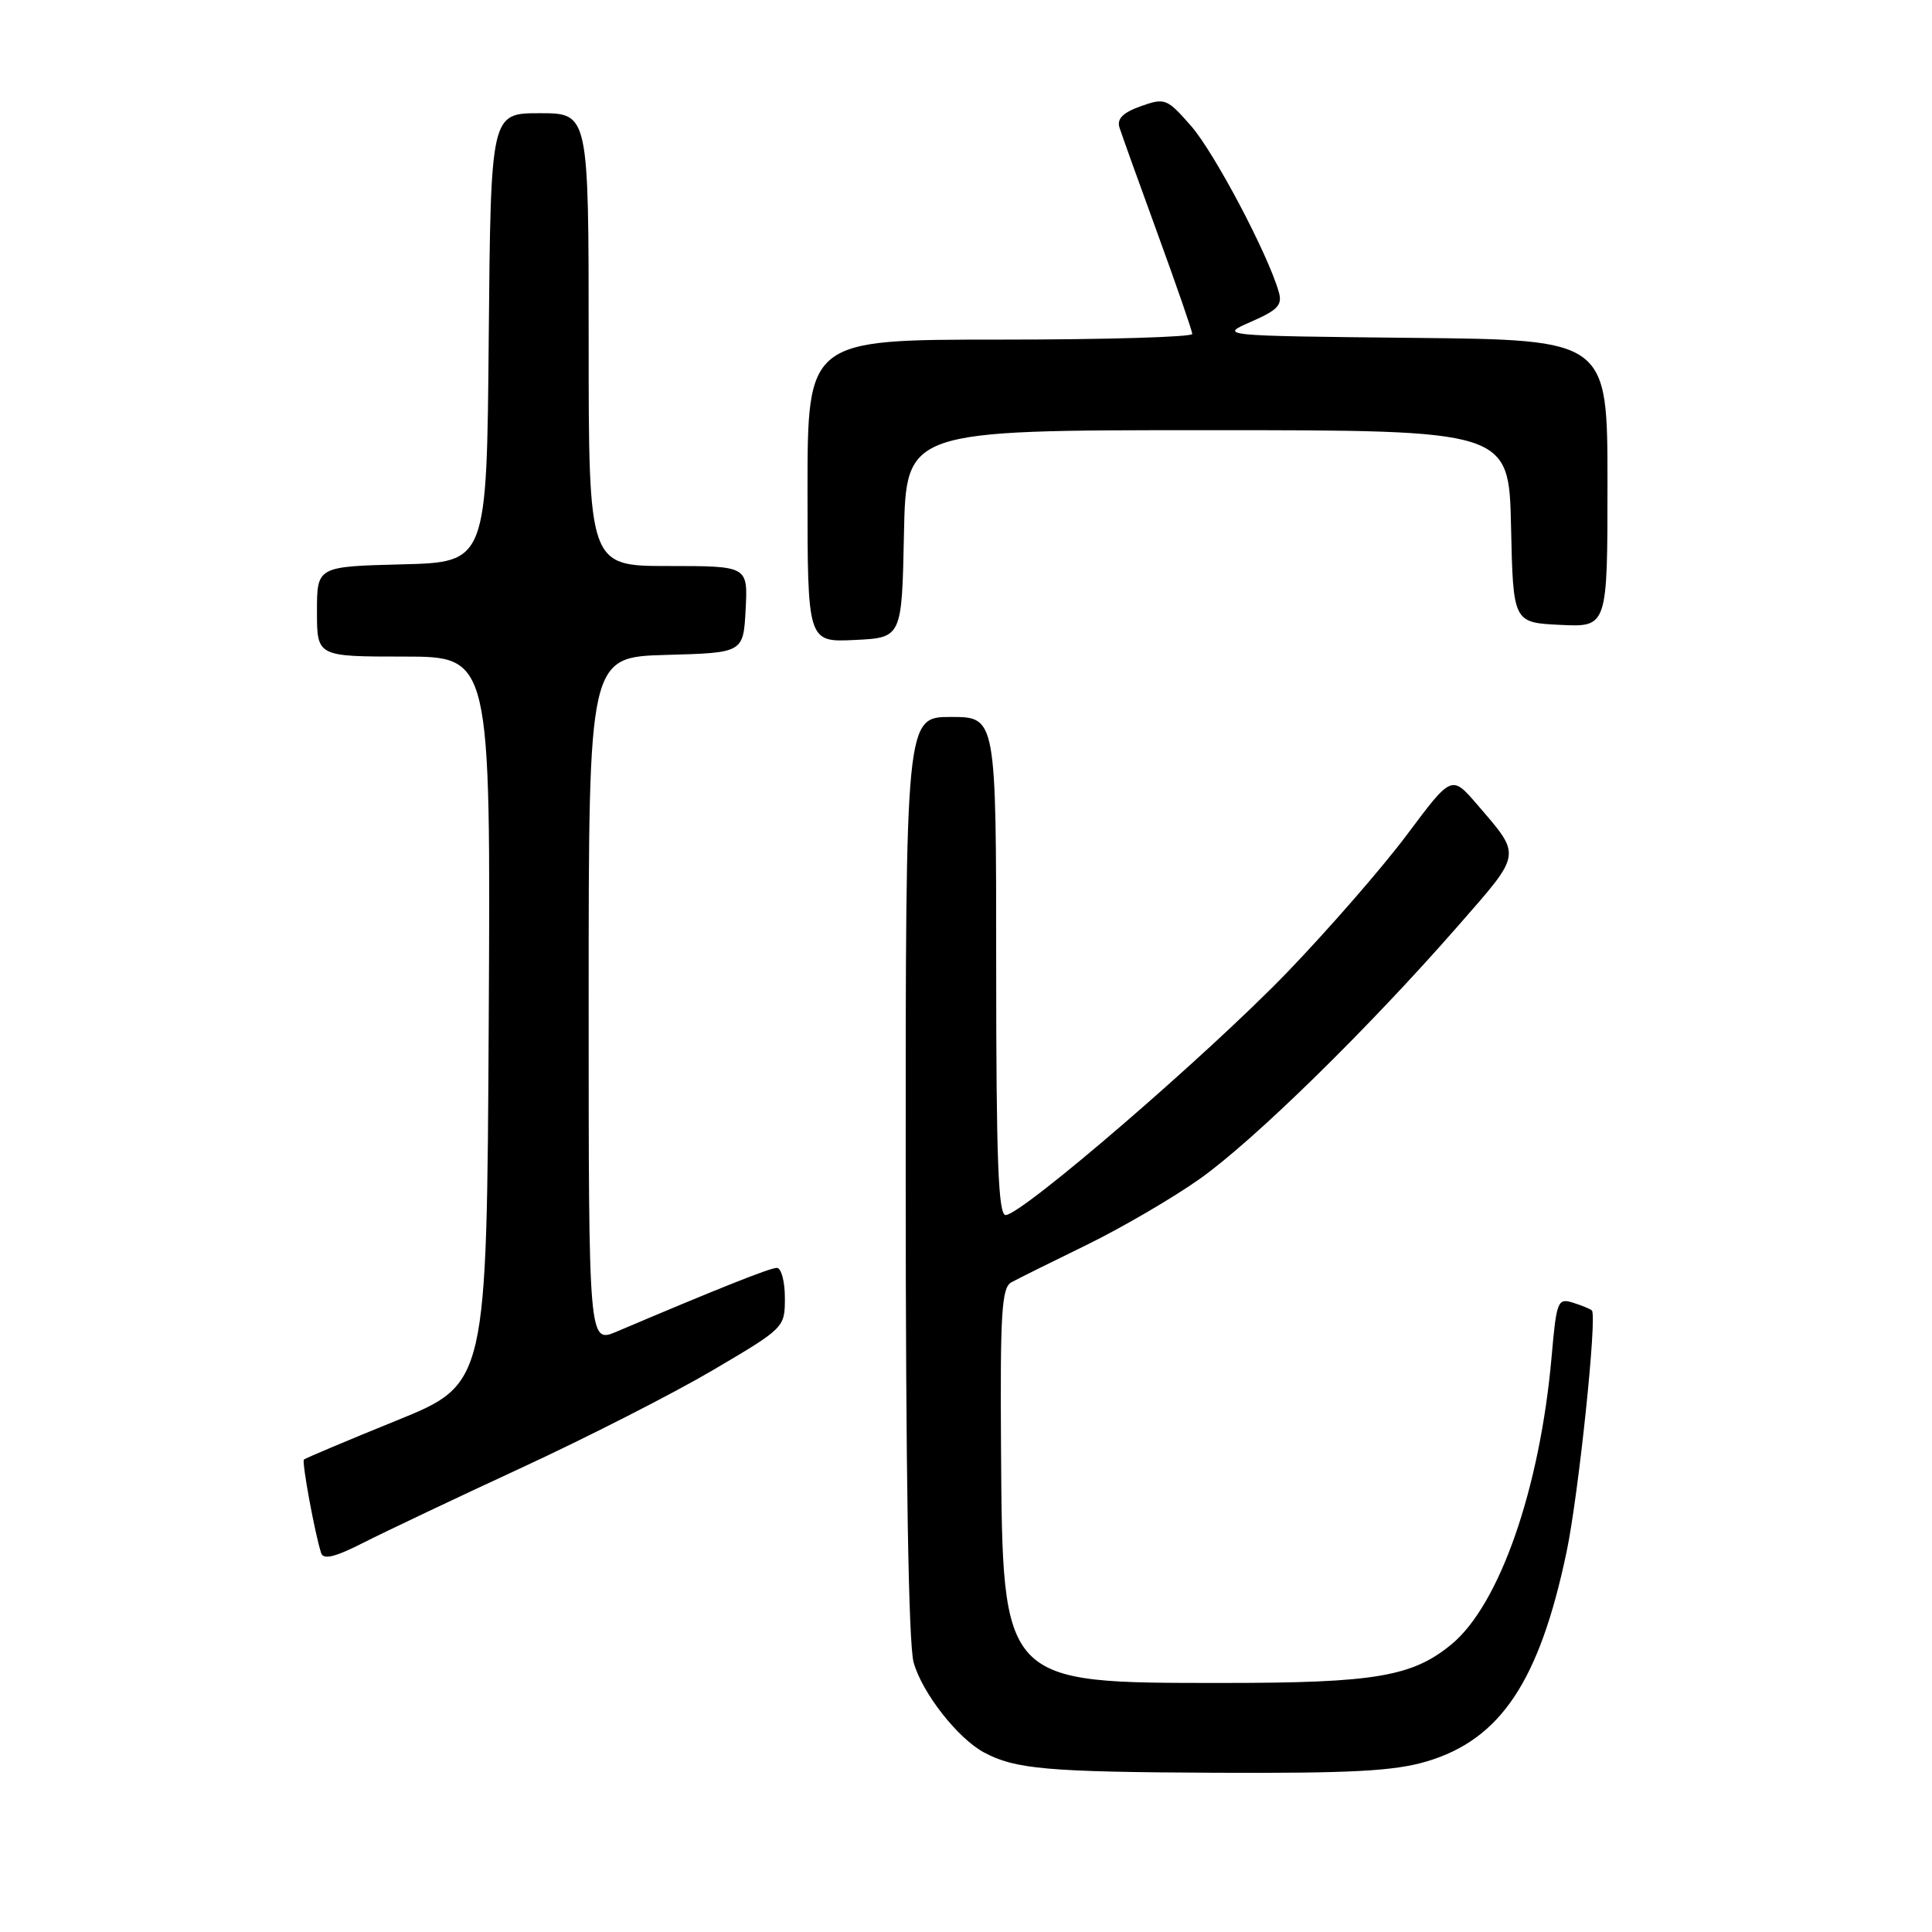 <?xml version="1.0" encoding="UTF-8" standalone="no"?>
<!DOCTYPE svg PUBLIC "-//W3C//DTD SVG 1.1//EN" "http://www.w3.org/Graphics/SVG/1.1/DTD/svg11.dtd" >
<svg xmlns="http://www.w3.org/2000/svg" xmlns:xlink="http://www.w3.org/1999/xlink" version="1.1" viewBox="0 0 256 256">
 <g >
 <path fill="currentColor"
d=" M 189.04 233.40 C 198.83 230.49 203.97 222.80 207.58 205.64 C 209.16 198.12 211.66 174.30 210.93 173.64 C 210.70 173.43 209.55 172.96 208.39 172.60 C 206.41 171.99 206.24 172.41 205.60 179.73 C 204.06 197.25 198.70 212.63 192.32 217.89 C 187.13 222.16 182.19 223.00 162.08 223.00 C 132.63 223.00 132.85 223.24 132.64 191.74 C 132.52 174.01 132.73 170.61 134.00 169.92 C 134.82 169.47 139.32 167.23 144.00 164.95 C 148.68 162.66 155.43 158.72 159.00 156.19 C 166.19 151.09 181.34 136.25 193.23 122.65 C 201.74 112.91 201.65 113.50 195.72 106.59 C 192.35 102.68 192.35 102.68 186.44 110.59 C 183.19 114.94 176.02 123.17 170.52 128.88 C 159.98 139.80 135.38 161.00 133.25 161.00 C 132.28 161.00 132.00 153.74 132.00 128.00 C 132.00 95.00 132.00 95.00 126.00 95.00 C 120.00 95.00 120.00 95.00 120.01 155.75 C 120.01 195.06 120.38 217.83 121.06 220.28 C 122.18 224.30 126.89 230.33 130.39 232.21 C 134.51 234.42 138.75 234.80 161.07 234.90 C 179.10 234.98 184.72 234.68 189.04 233.40 Z  M 69.18 194.45 C 77.80 190.46 89.16 184.67 94.43 181.57 C 103.97 175.95 104.00 175.92 104.00 171.97 C 104.00 169.79 103.52 168.00 102.94 168.00 C 102.02 168.00 95.17 170.73 81.75 176.43 C 78.00 178.03 78.00 178.03 78.00 132.55 C 78.00 87.07 78.00 87.07 88.25 86.78 C 98.50 86.50 98.50 86.50 98.80 80.75 C 99.10 75.00 99.10 75.00 88.55 75.00 C 78.00 75.00 78.00 75.00 78.00 45.00 C 78.00 15.00 78.00 15.00 71.51 15.00 C 65.03 15.00 65.03 15.00 64.76 44.75 C 64.50 74.50 64.50 74.50 53.25 74.78 C 42.00 75.07 42.00 75.07 42.00 81.03 C 42.00 87.00 42.00 87.00 53.51 87.00 C 65.02 87.00 65.02 87.00 64.76 135.19 C 64.50 183.38 64.50 183.38 52.54 188.23 C 45.96 190.90 40.44 193.23 40.27 193.40 C 39.97 193.70 41.72 203.22 42.55 205.78 C 42.85 206.71 44.38 206.34 48.23 204.38 C 51.13 202.91 60.55 198.44 69.18 194.45 Z  M 119.78 70.75 C 120.06 57.00 120.06 57.00 160.00 57.00 C 199.94 57.00 199.94 57.00 200.22 69.75 C 200.50 82.50 200.50 82.50 206.75 82.80 C 213.00 83.10 213.00 83.10 213.00 64.06 C 213.00 45.03 213.00 45.03 187.25 44.77 C 161.50 44.50 161.50 44.50 165.78 42.63 C 169.36 41.06 169.96 40.41 169.43 38.63 C 167.94 33.51 160.88 20.18 157.83 16.70 C 154.63 13.04 154.37 12.94 151.17 14.07 C 148.81 14.91 147.98 15.73 148.33 16.88 C 148.61 17.77 150.89 24.12 153.40 31.00 C 155.91 37.88 157.97 43.84 157.98 44.25 C 157.99 44.66 146.53 45.00 132.50 45.00 C 107.00 45.00 107.00 45.00 107.00 65.05 C 107.00 85.10 107.00 85.10 113.25 84.80 C 119.50 84.50 119.50 84.50 119.78 70.75 Z "/>
</g>
</svg>